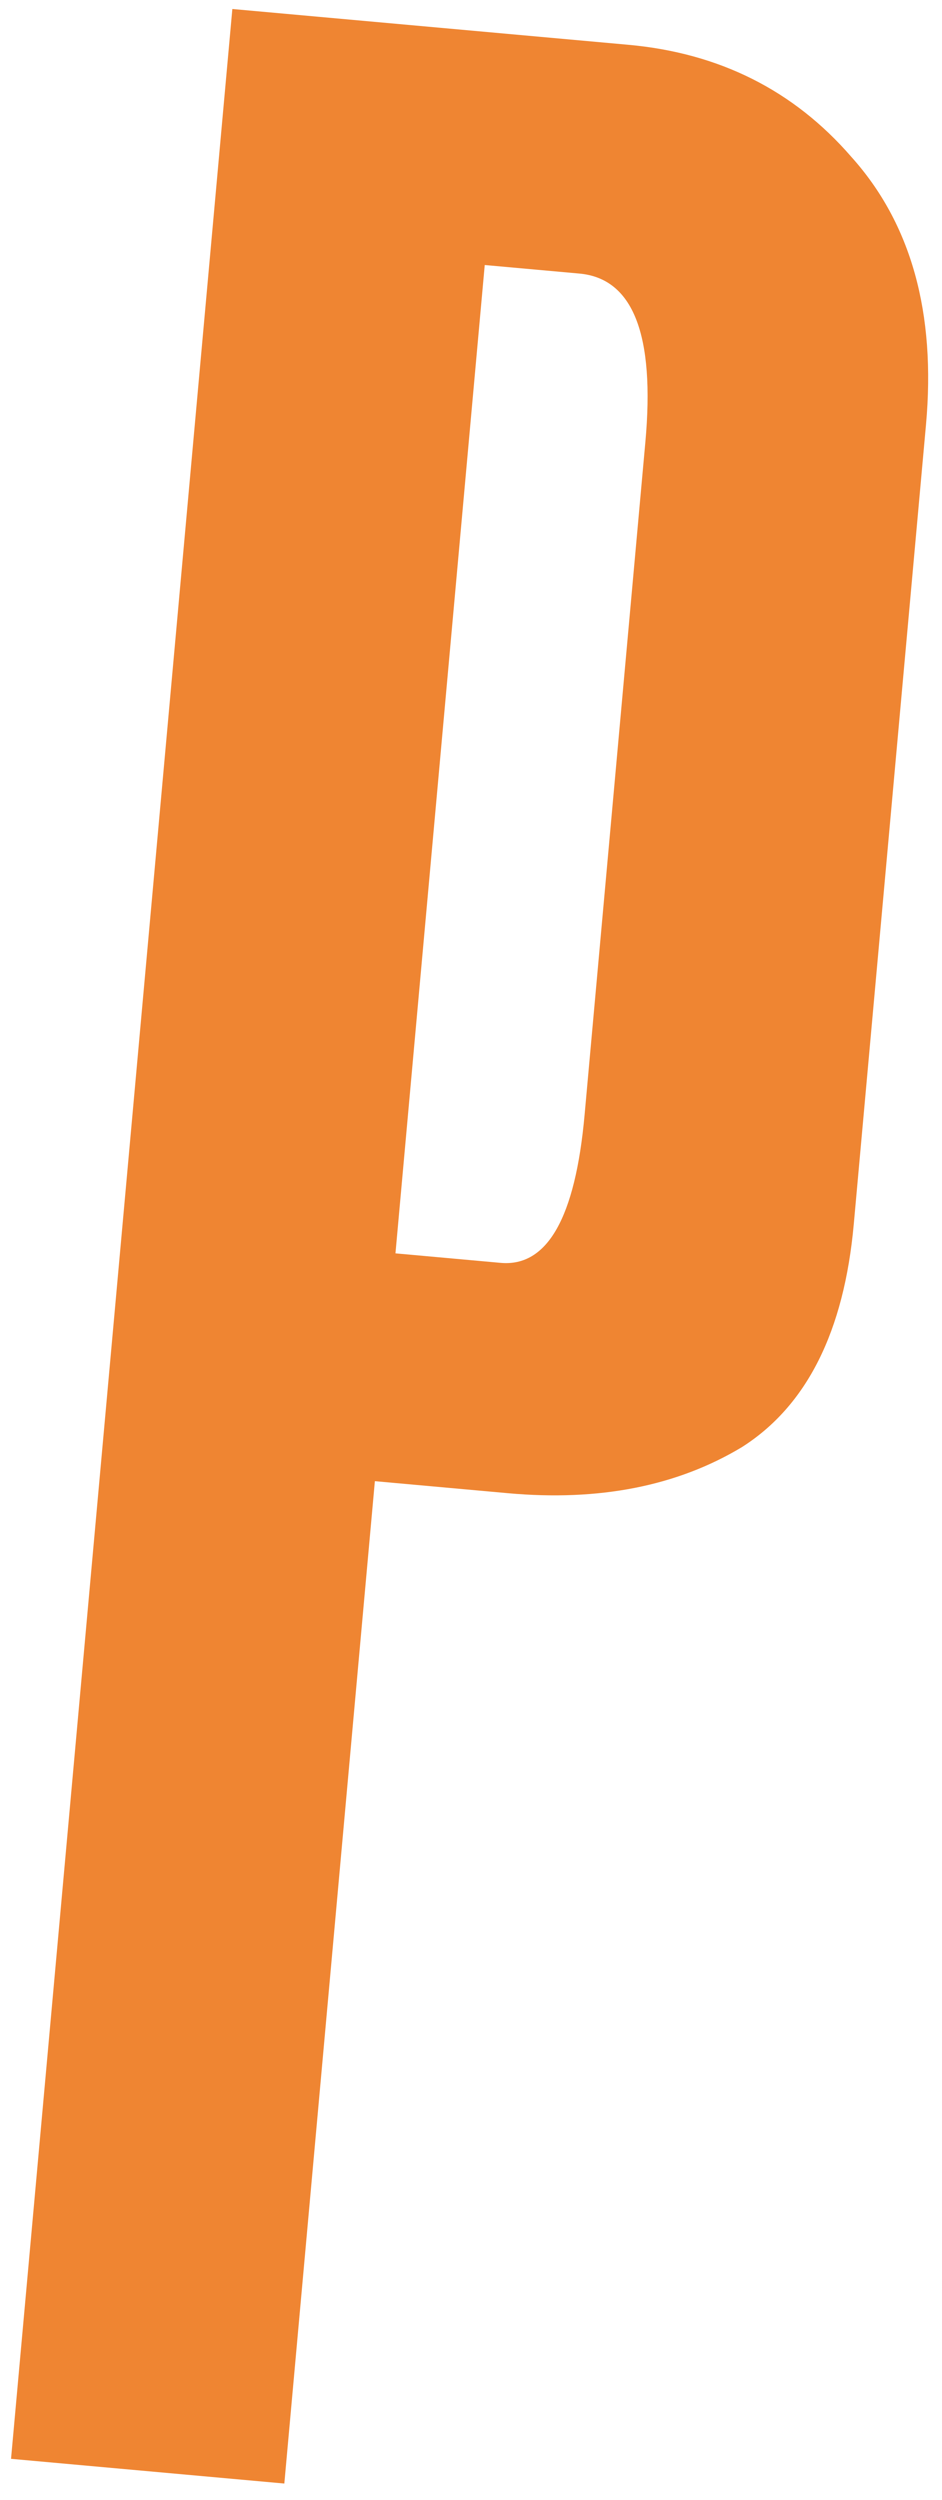 <svg width="49" height="130" viewBox="0 0 49 130" fill="none" xmlns="http://www.w3.org/2000/svg">
<path d="M32.681 2.329C37.42 2.757 41.287 4.699 44.282 8.155C47.398 11.621 48.693 16.271 48.166 22.103L44.411 63.658C43.906 69.247 41.964 73.114 38.586 75.258C35.218 77.282 31.165 78.079 26.426 77.651L19.5 77.025L14.79 129.151L0.574 127.866L12.086 0.468L32.681 2.329ZM33.57 22.989C34.075 17.4 32.931 14.479 30.136 14.226L25.215 13.782L20.571 65.178L26.038 65.672C28.468 65.892 29.925 63.329 30.408 57.982L33.57 22.989Z" fill="#EF8532"/>
</svg>
